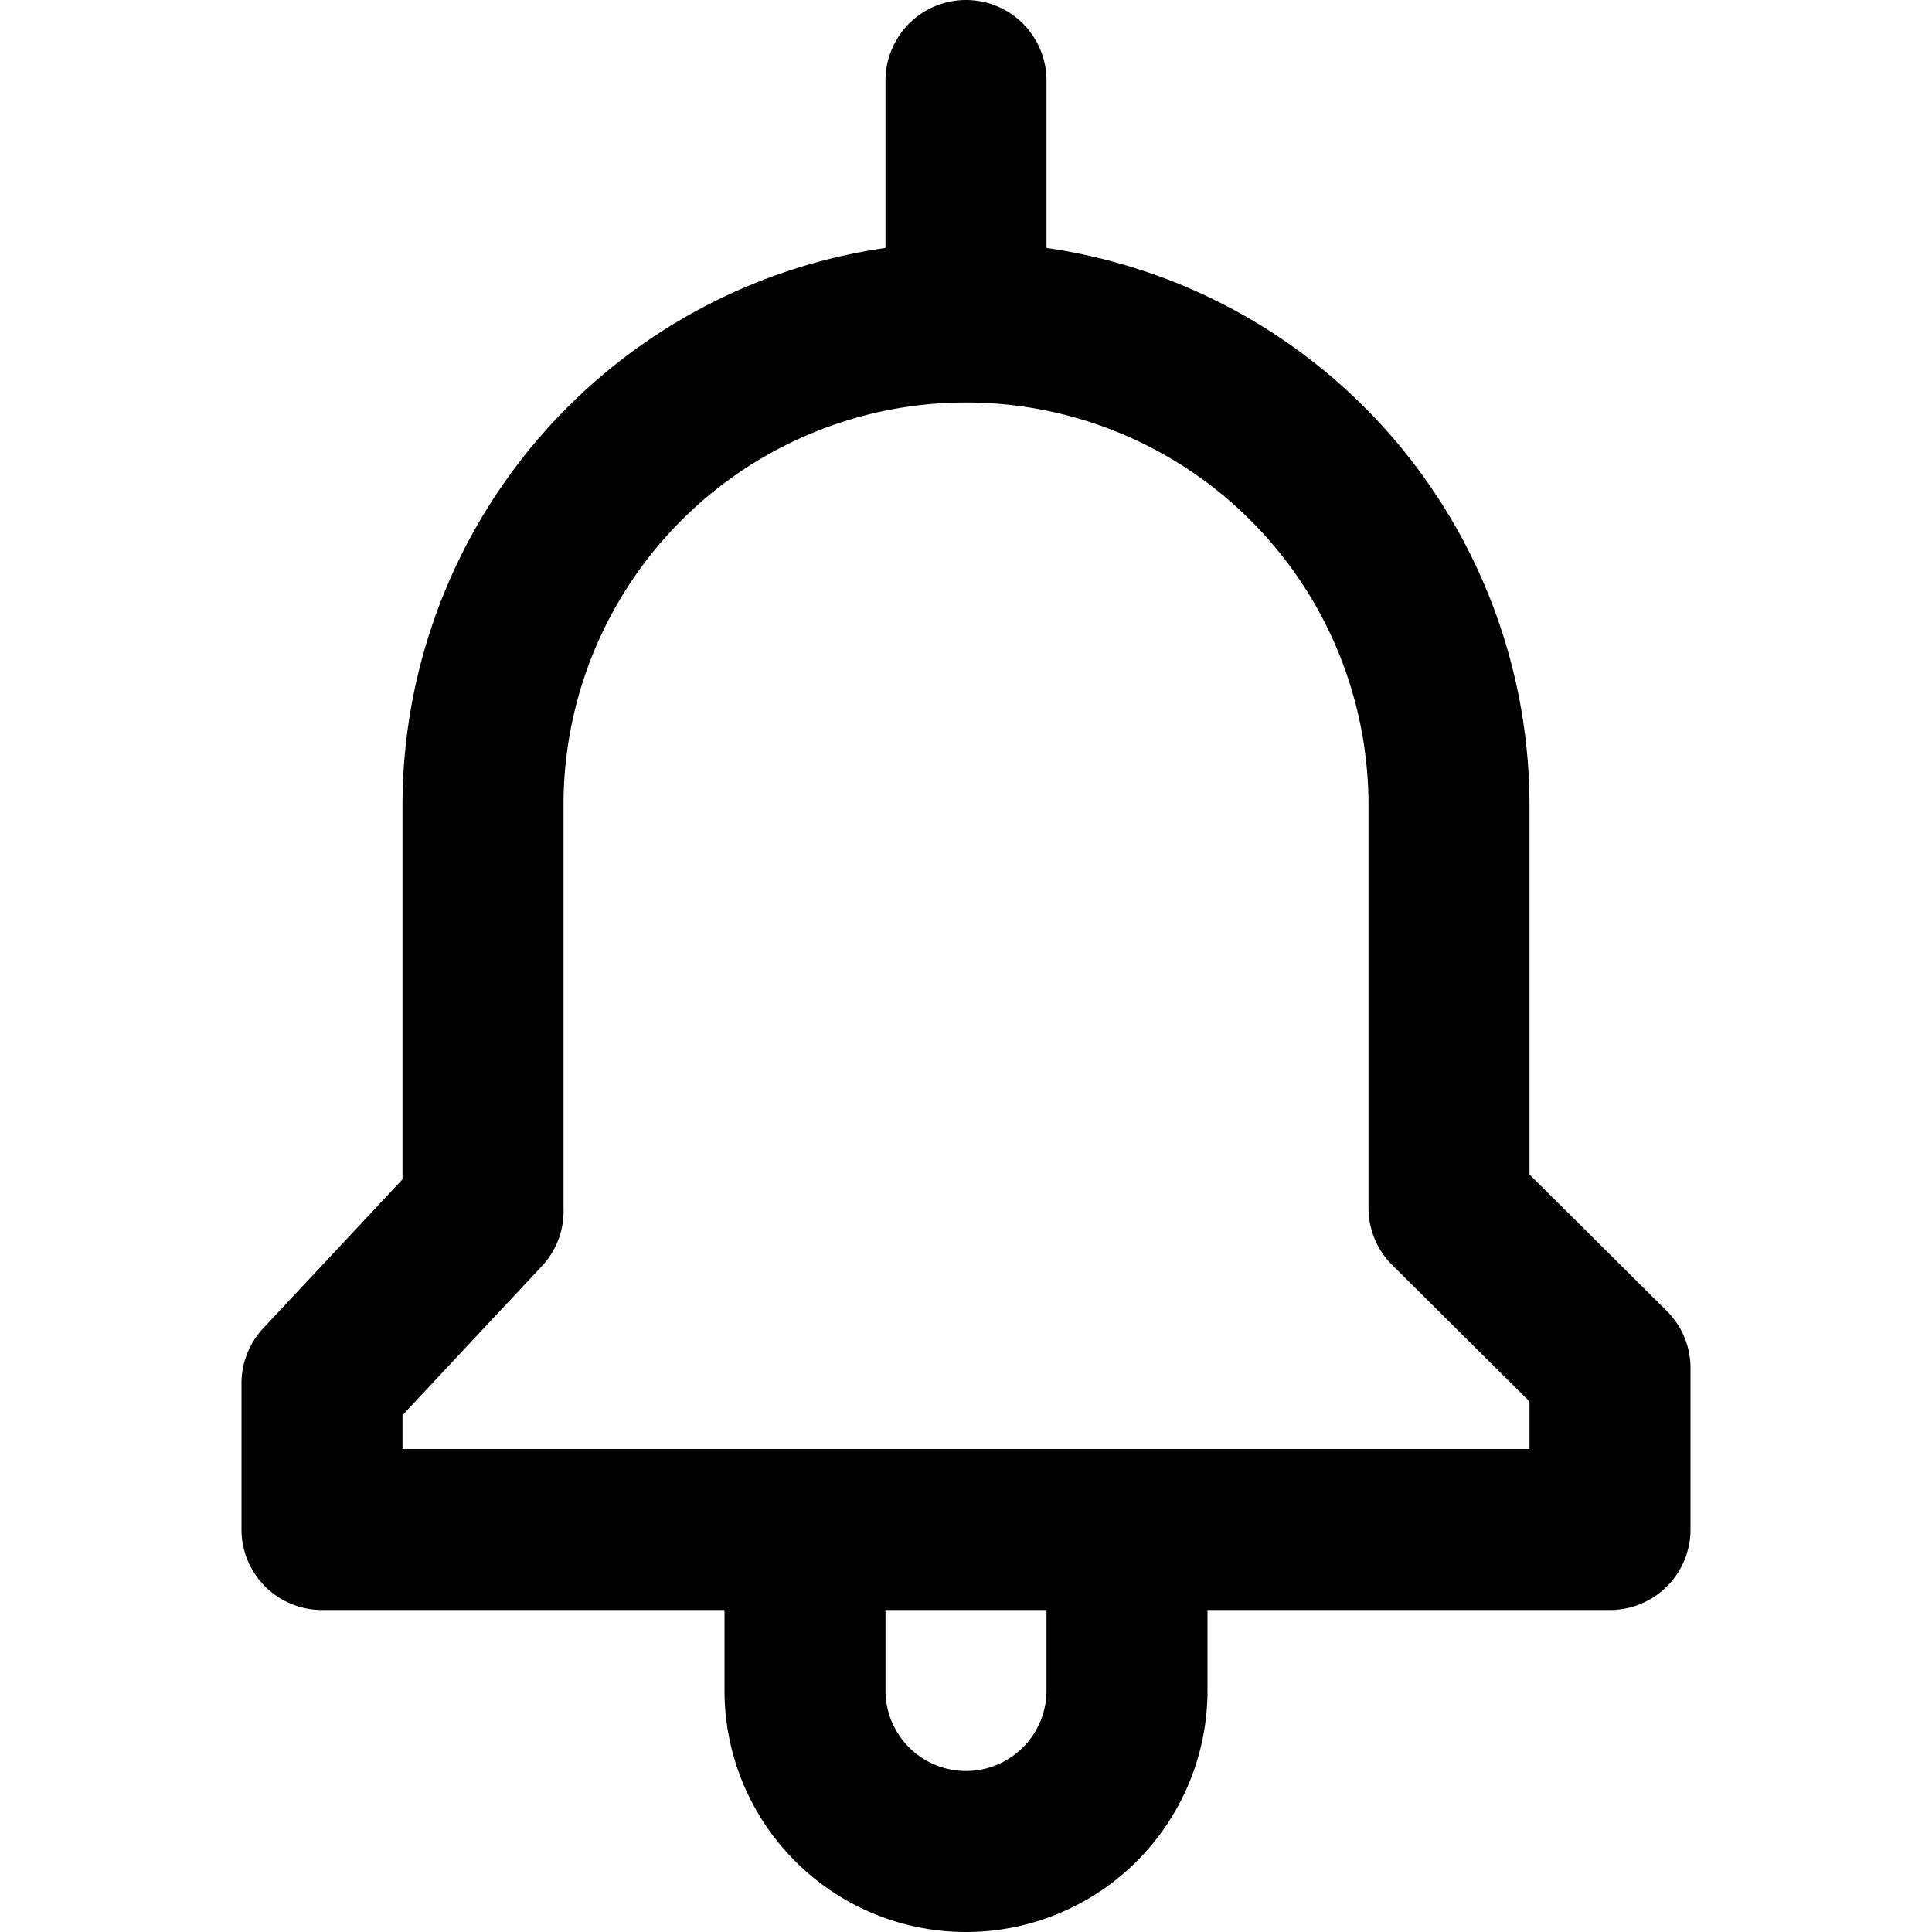 <svg xmlns="http://www.w3.org/2000/svg" viewBox="0 0 24 24"><defs/><path d="M20.71,16.29,19,14.59V10a7,7,0,0,0-6-6.92S13,3,13,3V1a1,1,0,0,0-2,0V3s0,.05,0,.08A7,7,0,0,0,5,10v4.65L3.27,16.5a1,1,0,0,0-.27.68V19a1,1,0,0,0,1,1H9v1a3,3,0,0,0,6,0V20h5a1,1,0,0,0,1-1V17A1,1,0,0,0,20.71,16.29ZM13,21a1,1,0,0,1-2,0V20h2Zm6-3H5v-.42l1.73-1.85A1,1,0,0,0,7,15V10a5,5,0,0,1,10,0v5a1,1,0,0,0,.29.71L19,17.41Z"/></svg>